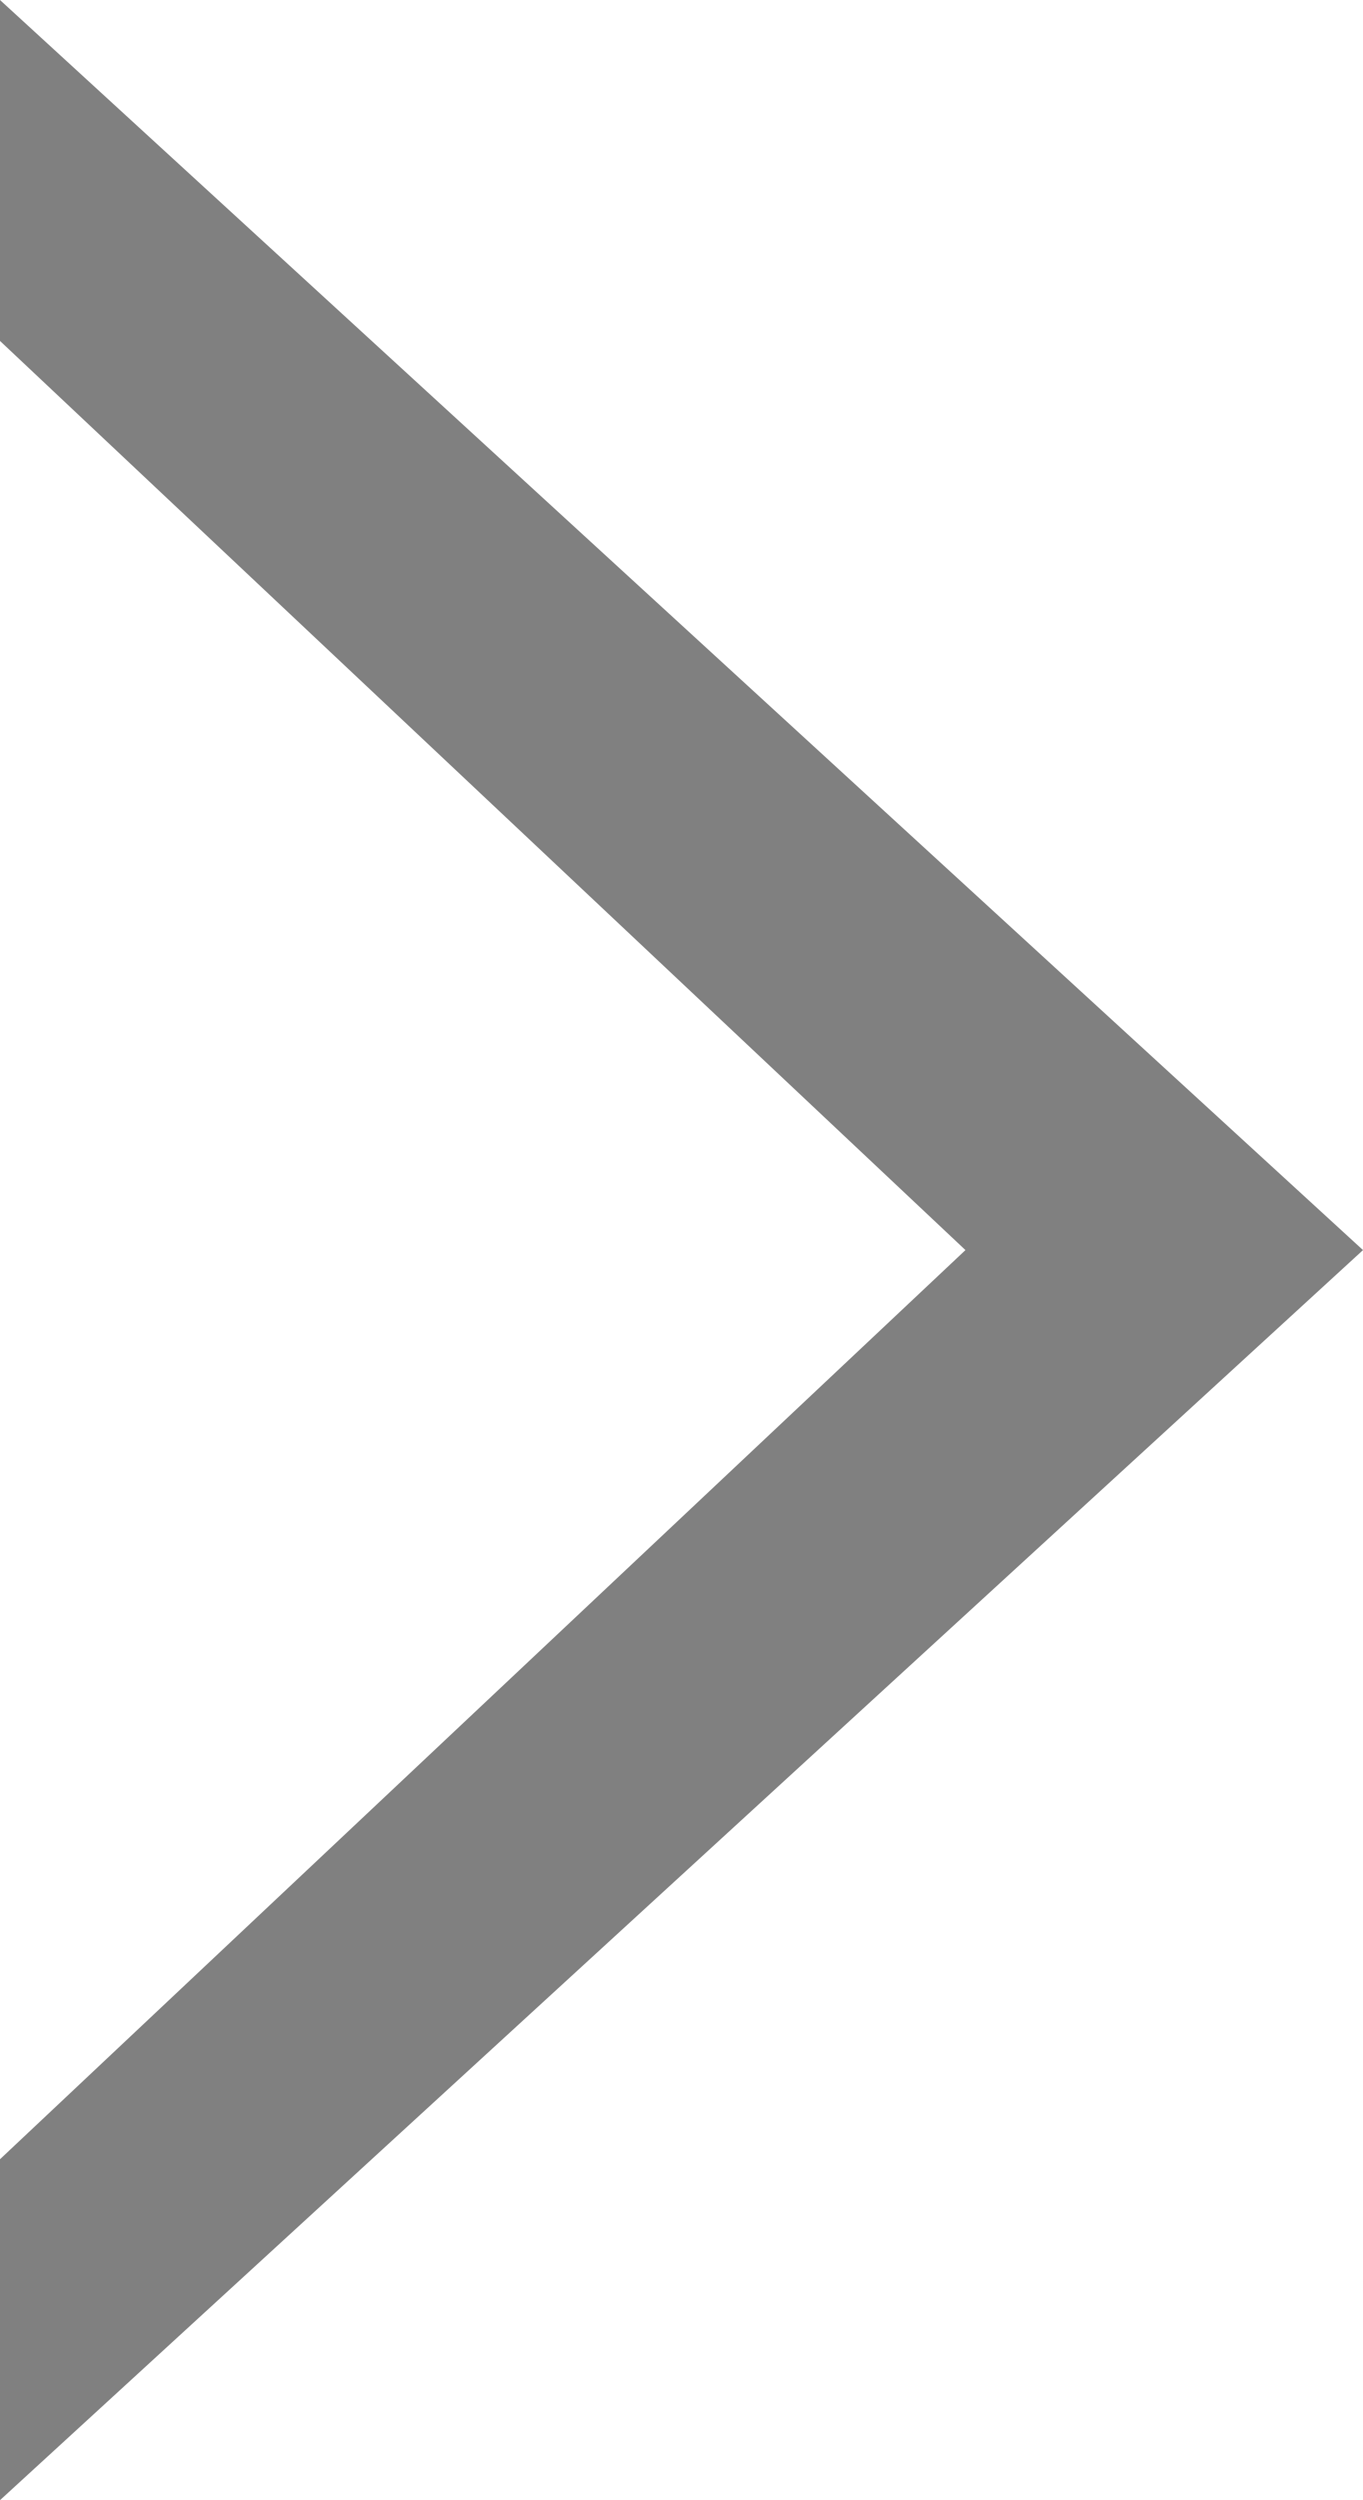 <?xml version="1.0" encoding="UTF-8" standalone="no"?>
<svg width="12px" height="22px" viewBox="0 0 12 22" version="1.1" xmlns="http://www.w3.org/2000/svg" xmlns:xlink="http://www.w3.org/1999/xlink">
  <path d="M0,22 L0,19 L8.5,11 L0,3 L0,0 L12,11 L0,22 Z" id="Triangle-1" fill="#808080"></path>
</svg>
